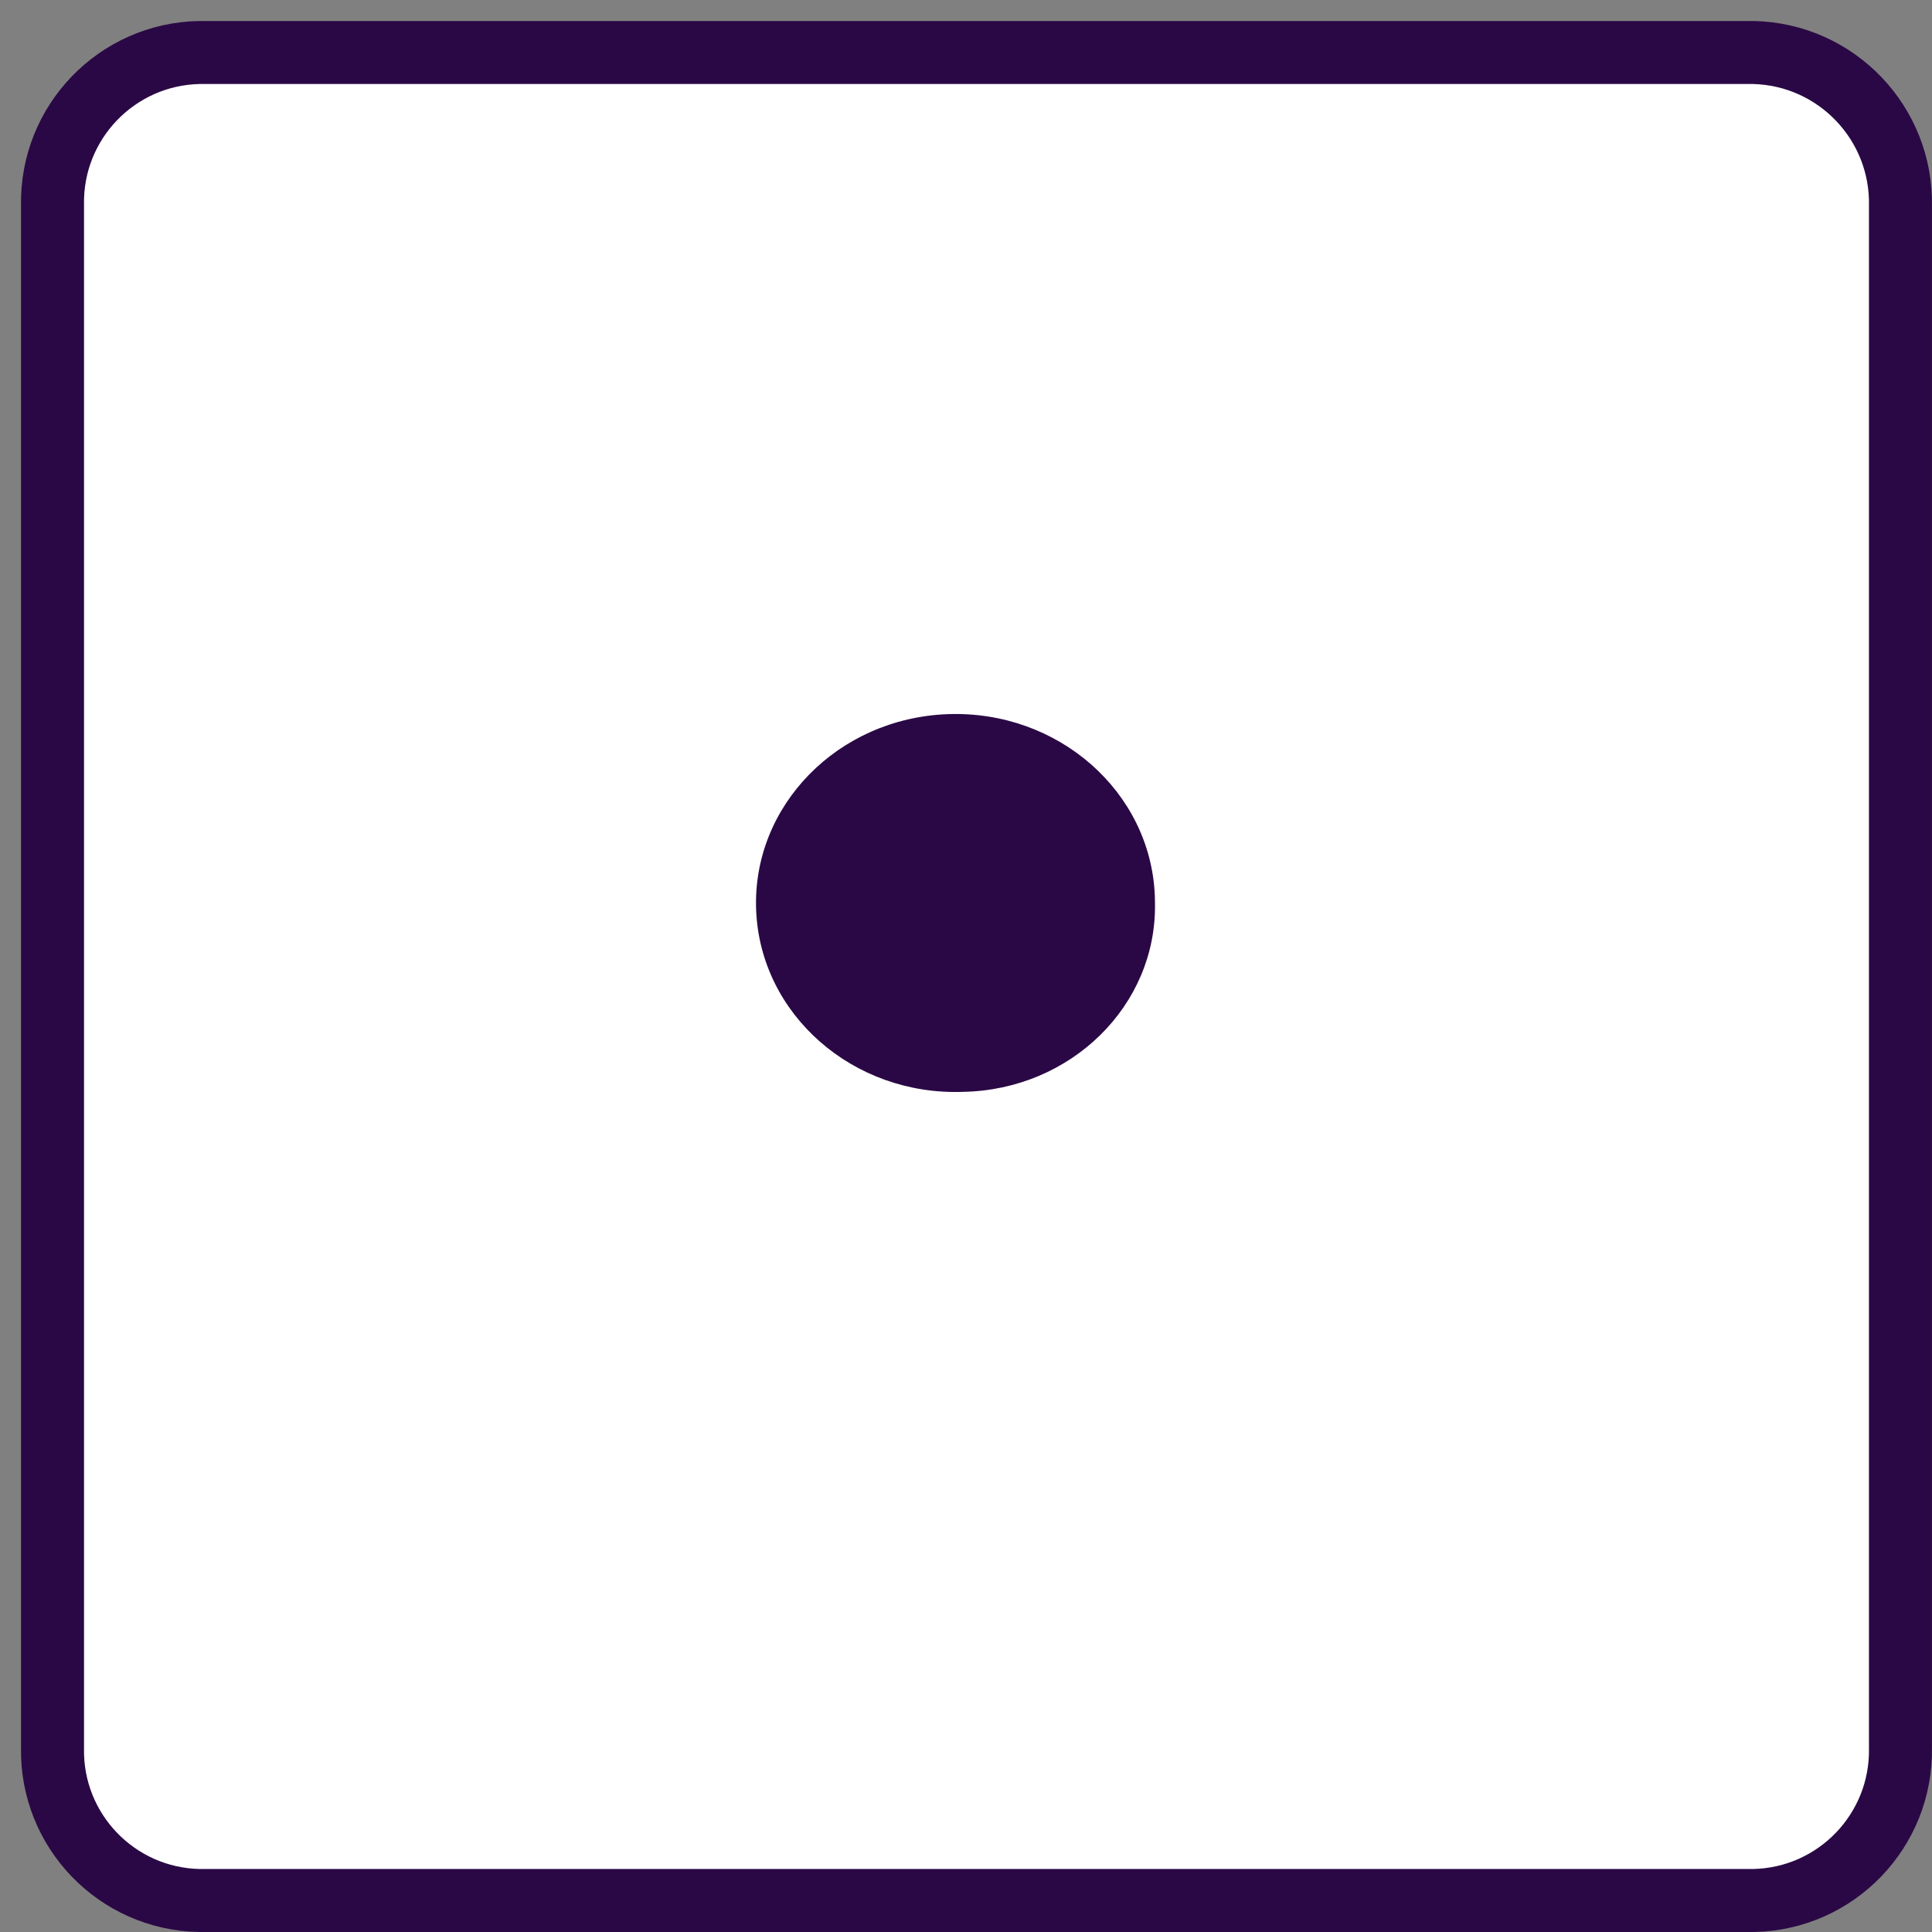 <svg width="92" height="92" xmlns="http://www.w3.org/2000/svg" xmlns:xlink="http://www.w3.org/1999/xlink" overflow="hidden"><rect width="100%" height="100%" fill="#808080" stroke="none"/><defs><clipPath id="clip0"><rect x="594" y="314" width="92" height="92"/></clipPath></defs><g clip-path="url(#clip0)" transform="translate(-594 -314)"><path d="M677.498 316.5 603.495 316.5C599.559 316.576 596.428 319.827 596.501 323.763L596.501 397.24C596.428 401.175 599.558 404.424 603.492 404.5L677.498 404.5C681.438 404.424 684.571 401.17 684.498 397.23L684.498 323.828C684.586 319.872 681.454 316.593 677.498 316.5Z" stroke="#2A0845" stroke-width="3" stroke-miterlimit="8" fill="#FFFFFF" fill-rule="evenodd"/><path d="M639.861 365.993C634.619 366.183 630.207 362.31 630.007 357.343 629.807 352.376 633.895 348.196 639.138 348.007 644.38 347.817 648.792 351.69 648.992 356.657 648.996 356.775 648.999 356.892 648.999 357.01 649.087 361.879 645 365.897 639.861 365.993Z" fill="#2A0845" fill-rule="evenodd"/></g></svg>
